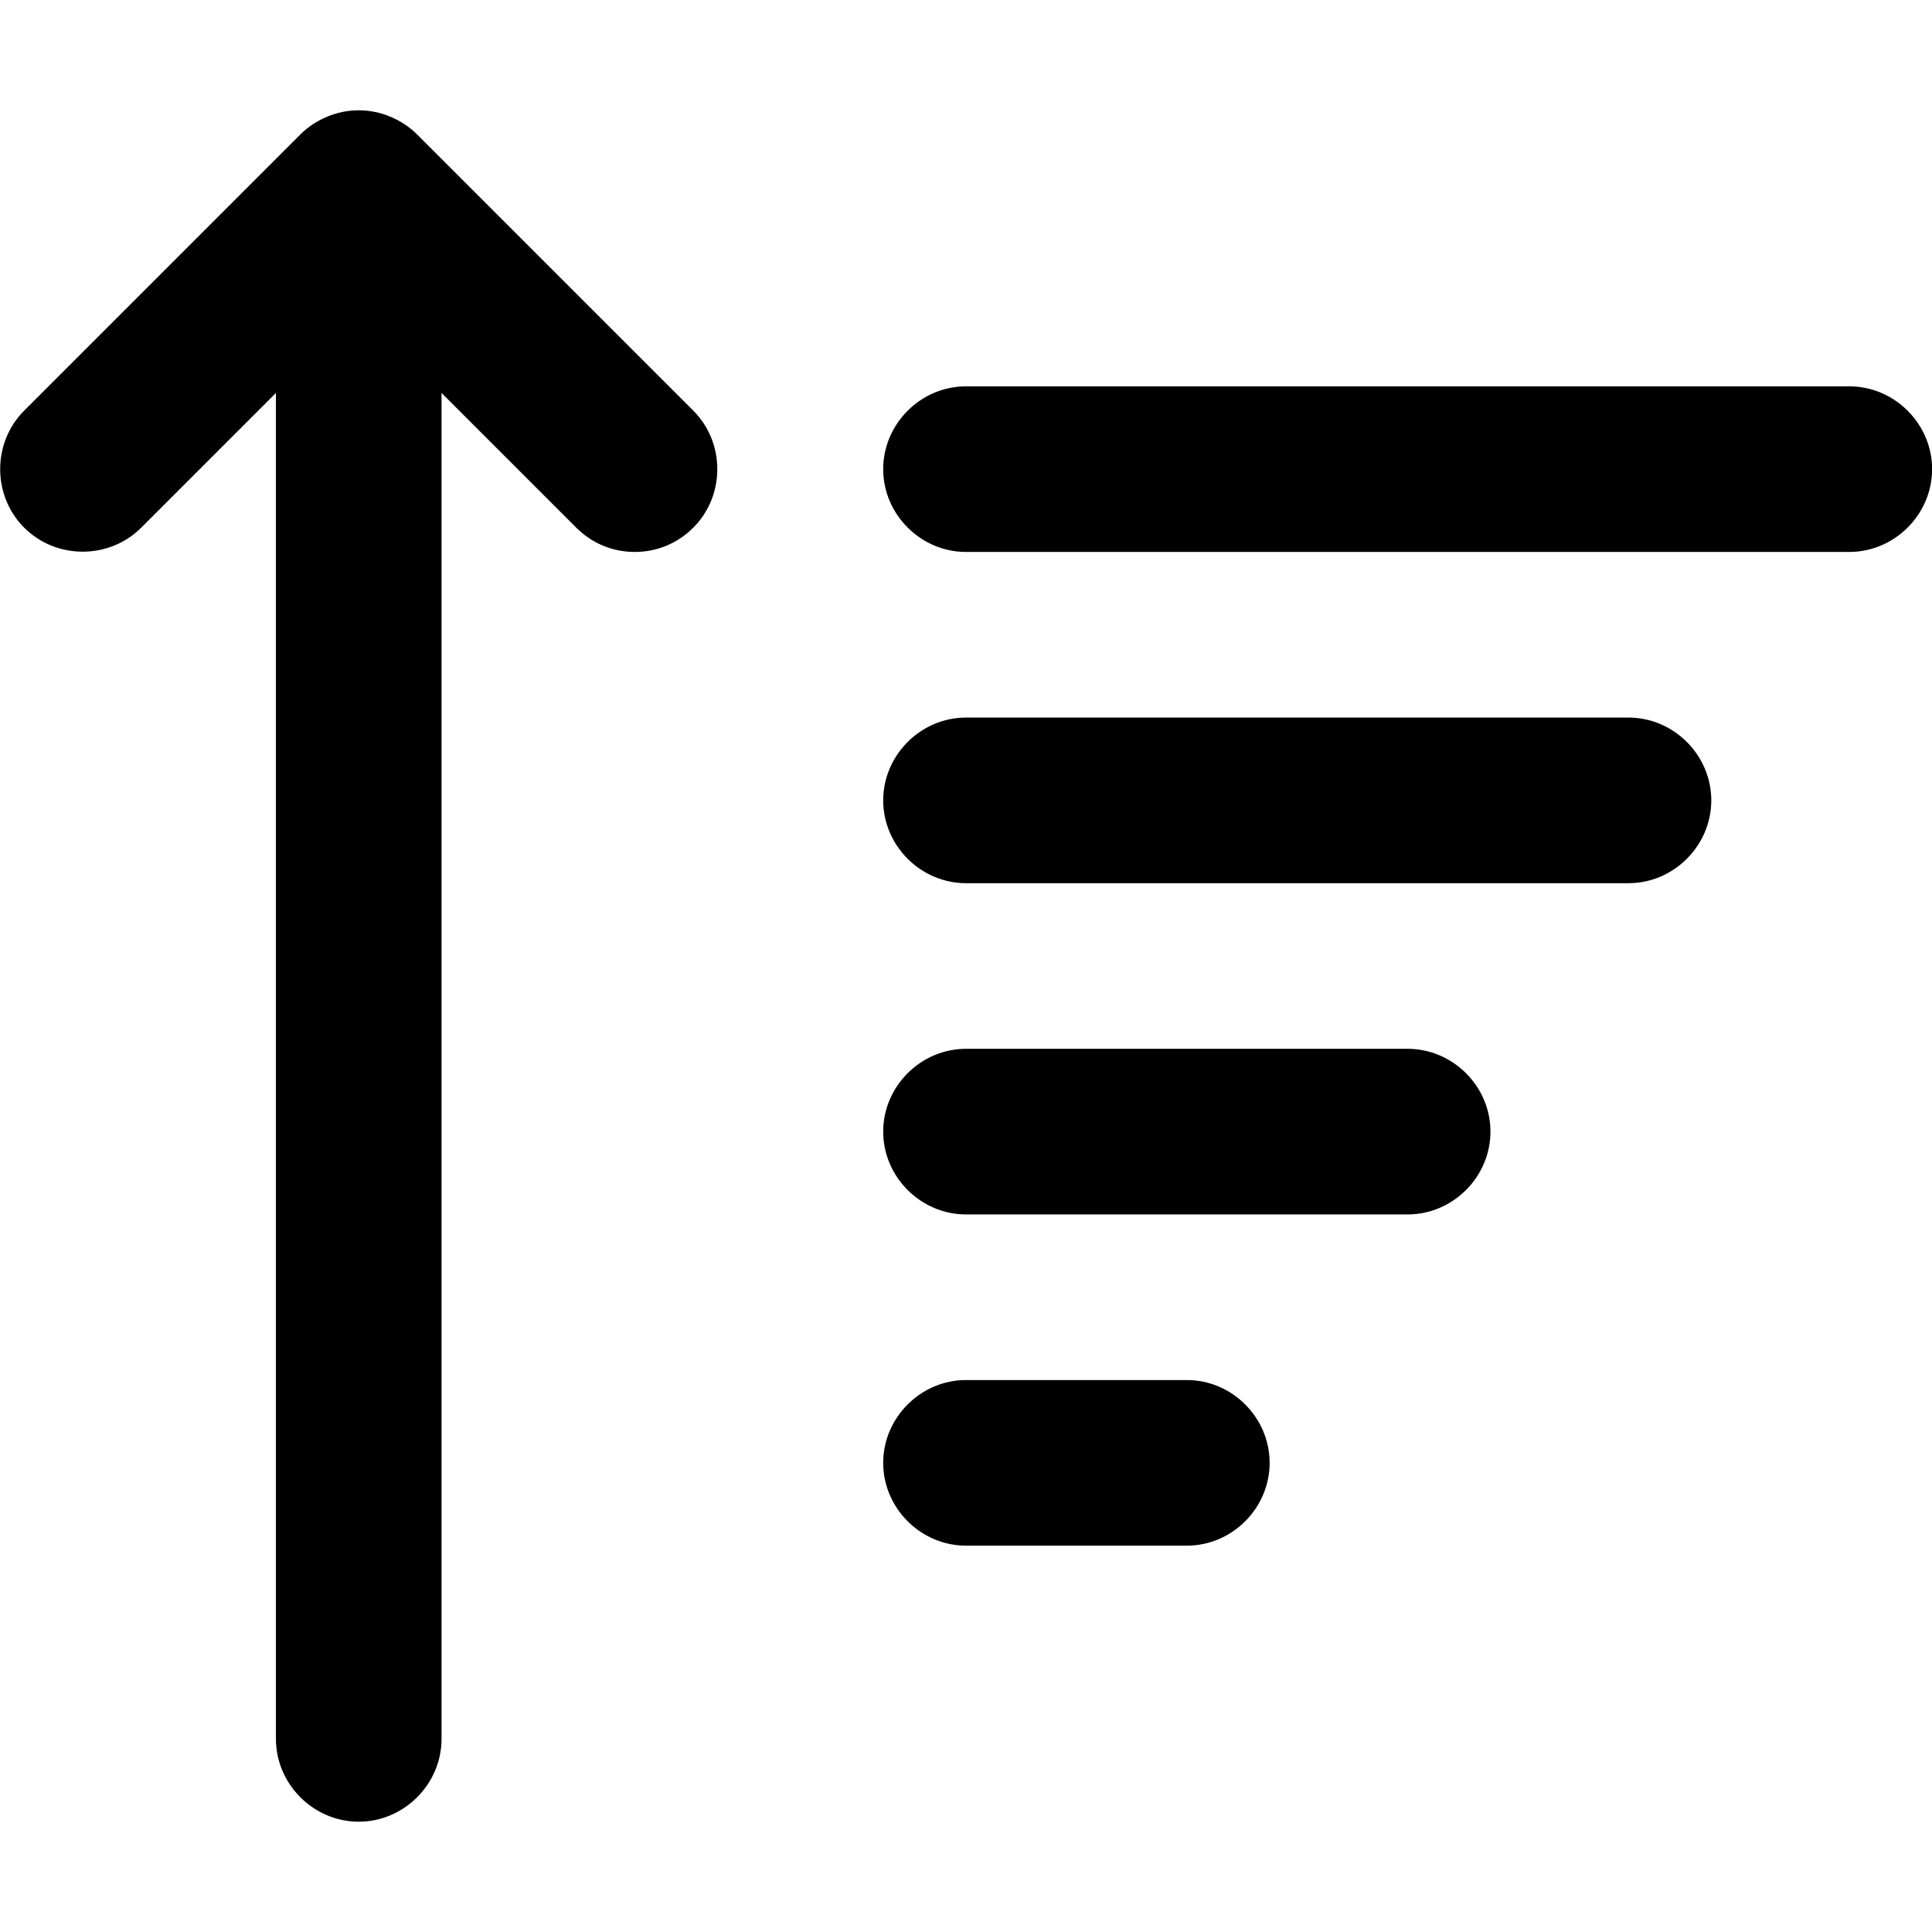 <svg xmlns="http://www.w3.org/2000/svg" viewBox="0 0 1024 1024"><path fill="currentColor" d="M336.438 292.547c-11.119 0-22.237-4.097-31.016-12.875L190.137 164.387 74.852 279.672c-16.971 16.971-45.061 16.971-62.032 0s-16.971-45.061 0-62.032L159.122 71.338c16.971-16.971 45.061-16.971 62.032 0L367.456 217.64c16.971 16.971 16.971 45.061 0 62.032-8.778 8.778-19.898 12.875-31.016 12.875zM190.135 965.536c-23.993 0-43.891-19.898-43.891-43.891v-819.29c0-23.993 19.898-43.891 43.891-43.891s43.891 19.898 43.891 43.891v819.29c0 23.993-19.898 43.891-43.891 43.891m790.031-672.989H512c-23.993 0-43.891-19.898-43.891-43.891s19.898-43.891 43.891-43.891h468.166c23.993 0 43.891 19.898 43.891 43.891s-19.898 43.891-43.891 43.891M746.084 643.672H512c-23.993 0-43.891-19.898-43.891-43.891S488.007 555.89 512 555.89h234.084c23.993 0 43.891 19.898 43.891 43.891s-19.898 43.891-43.891 43.891M629.041 819.234H512c-23.993 0-43.891-19.898-43.891-43.891s19.898-43.891 43.891-43.891h117.041c23.993 0 43.891 19.898 43.891 43.891s-19.898 43.891-43.891 43.891m234.084-351.125H512c-23.993 0-43.891-19.898-43.891-43.891s19.898-43.891 43.891-43.891h351.125c23.993 0 43.891 19.898 43.891 43.891s-19.898 43.891-43.891 43.891"/></svg>